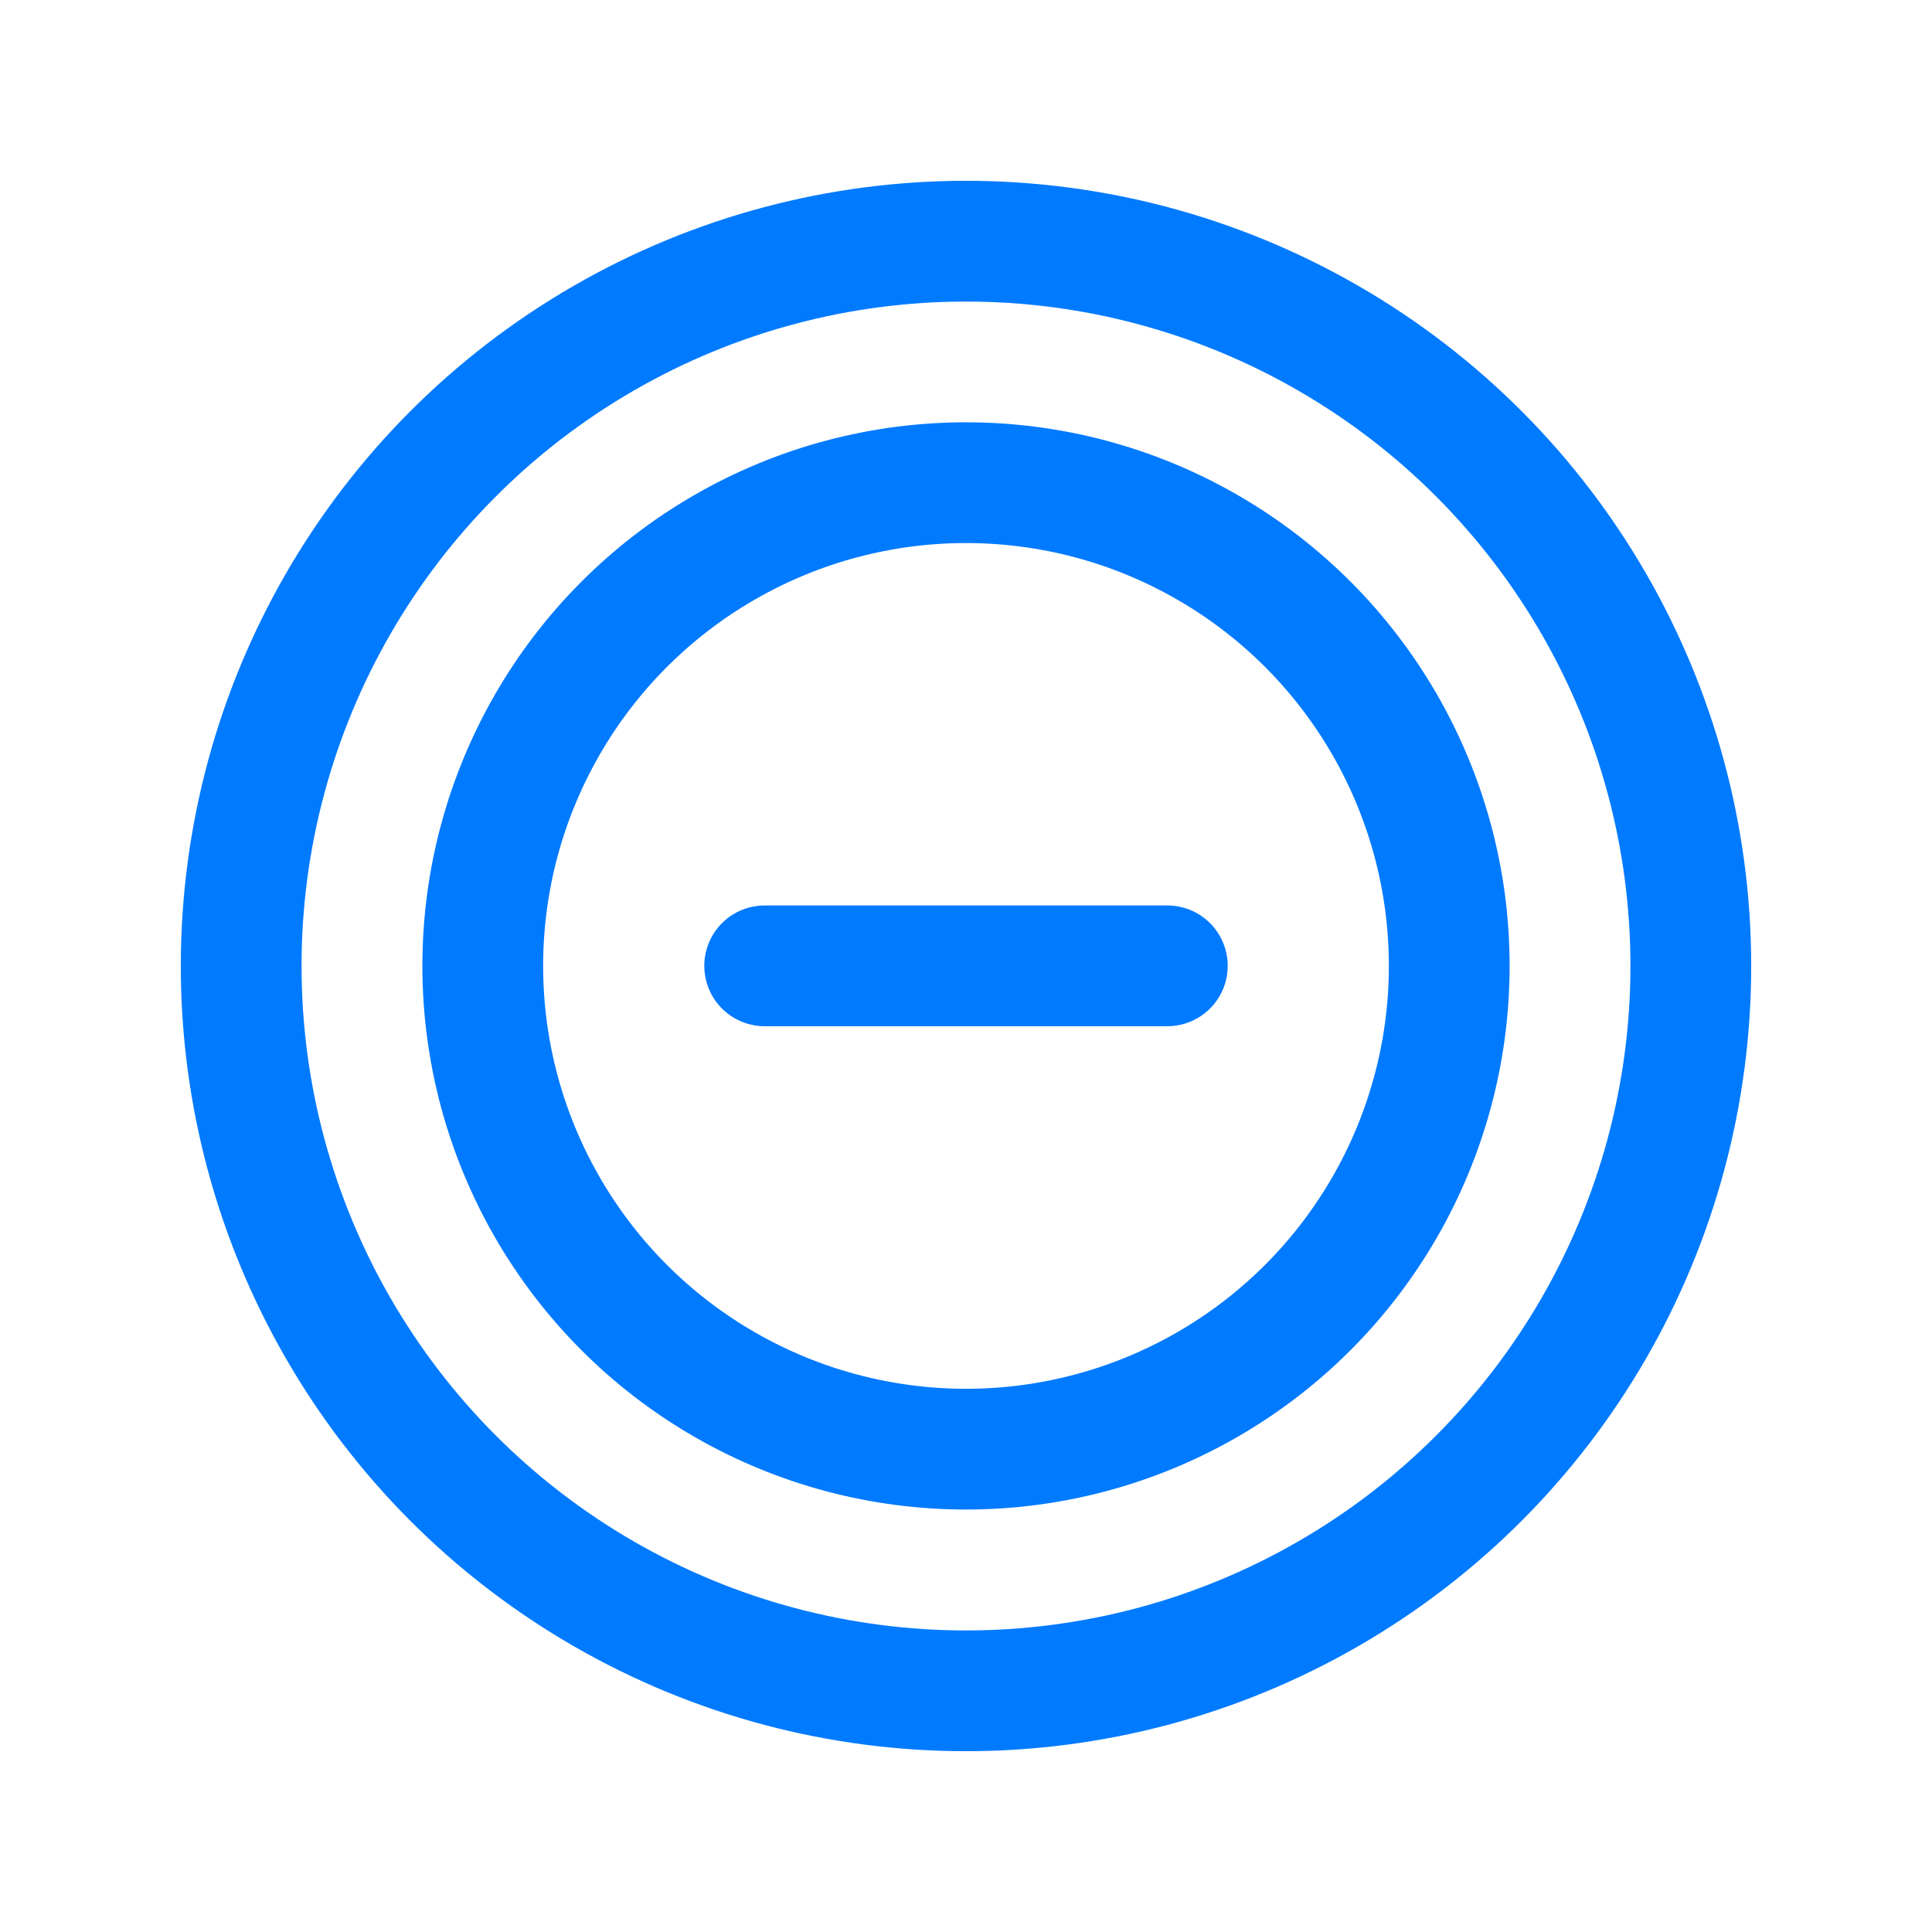 <svg width="24" height="24" viewBox="0 0 24 24" fill="none" xmlns="http://www.w3.org/2000/svg">
    <circle cx="12" cy="12" r="9.004" stroke="#007AFF" stroke-width="1.5" stroke-linecap="round" stroke-linejoin="round"/>
    <circle cx="12" cy="11.999" r="6.003" stroke="#007AFF" stroke-width="1.5" stroke-linecap="round" stroke-linejoin="round"/>
    <path d="M14.501 11.998H9.499" stroke="#007AFF" stroke-width="1.5" stroke-linecap="round" stroke-linejoin="round"/>
</svg>
